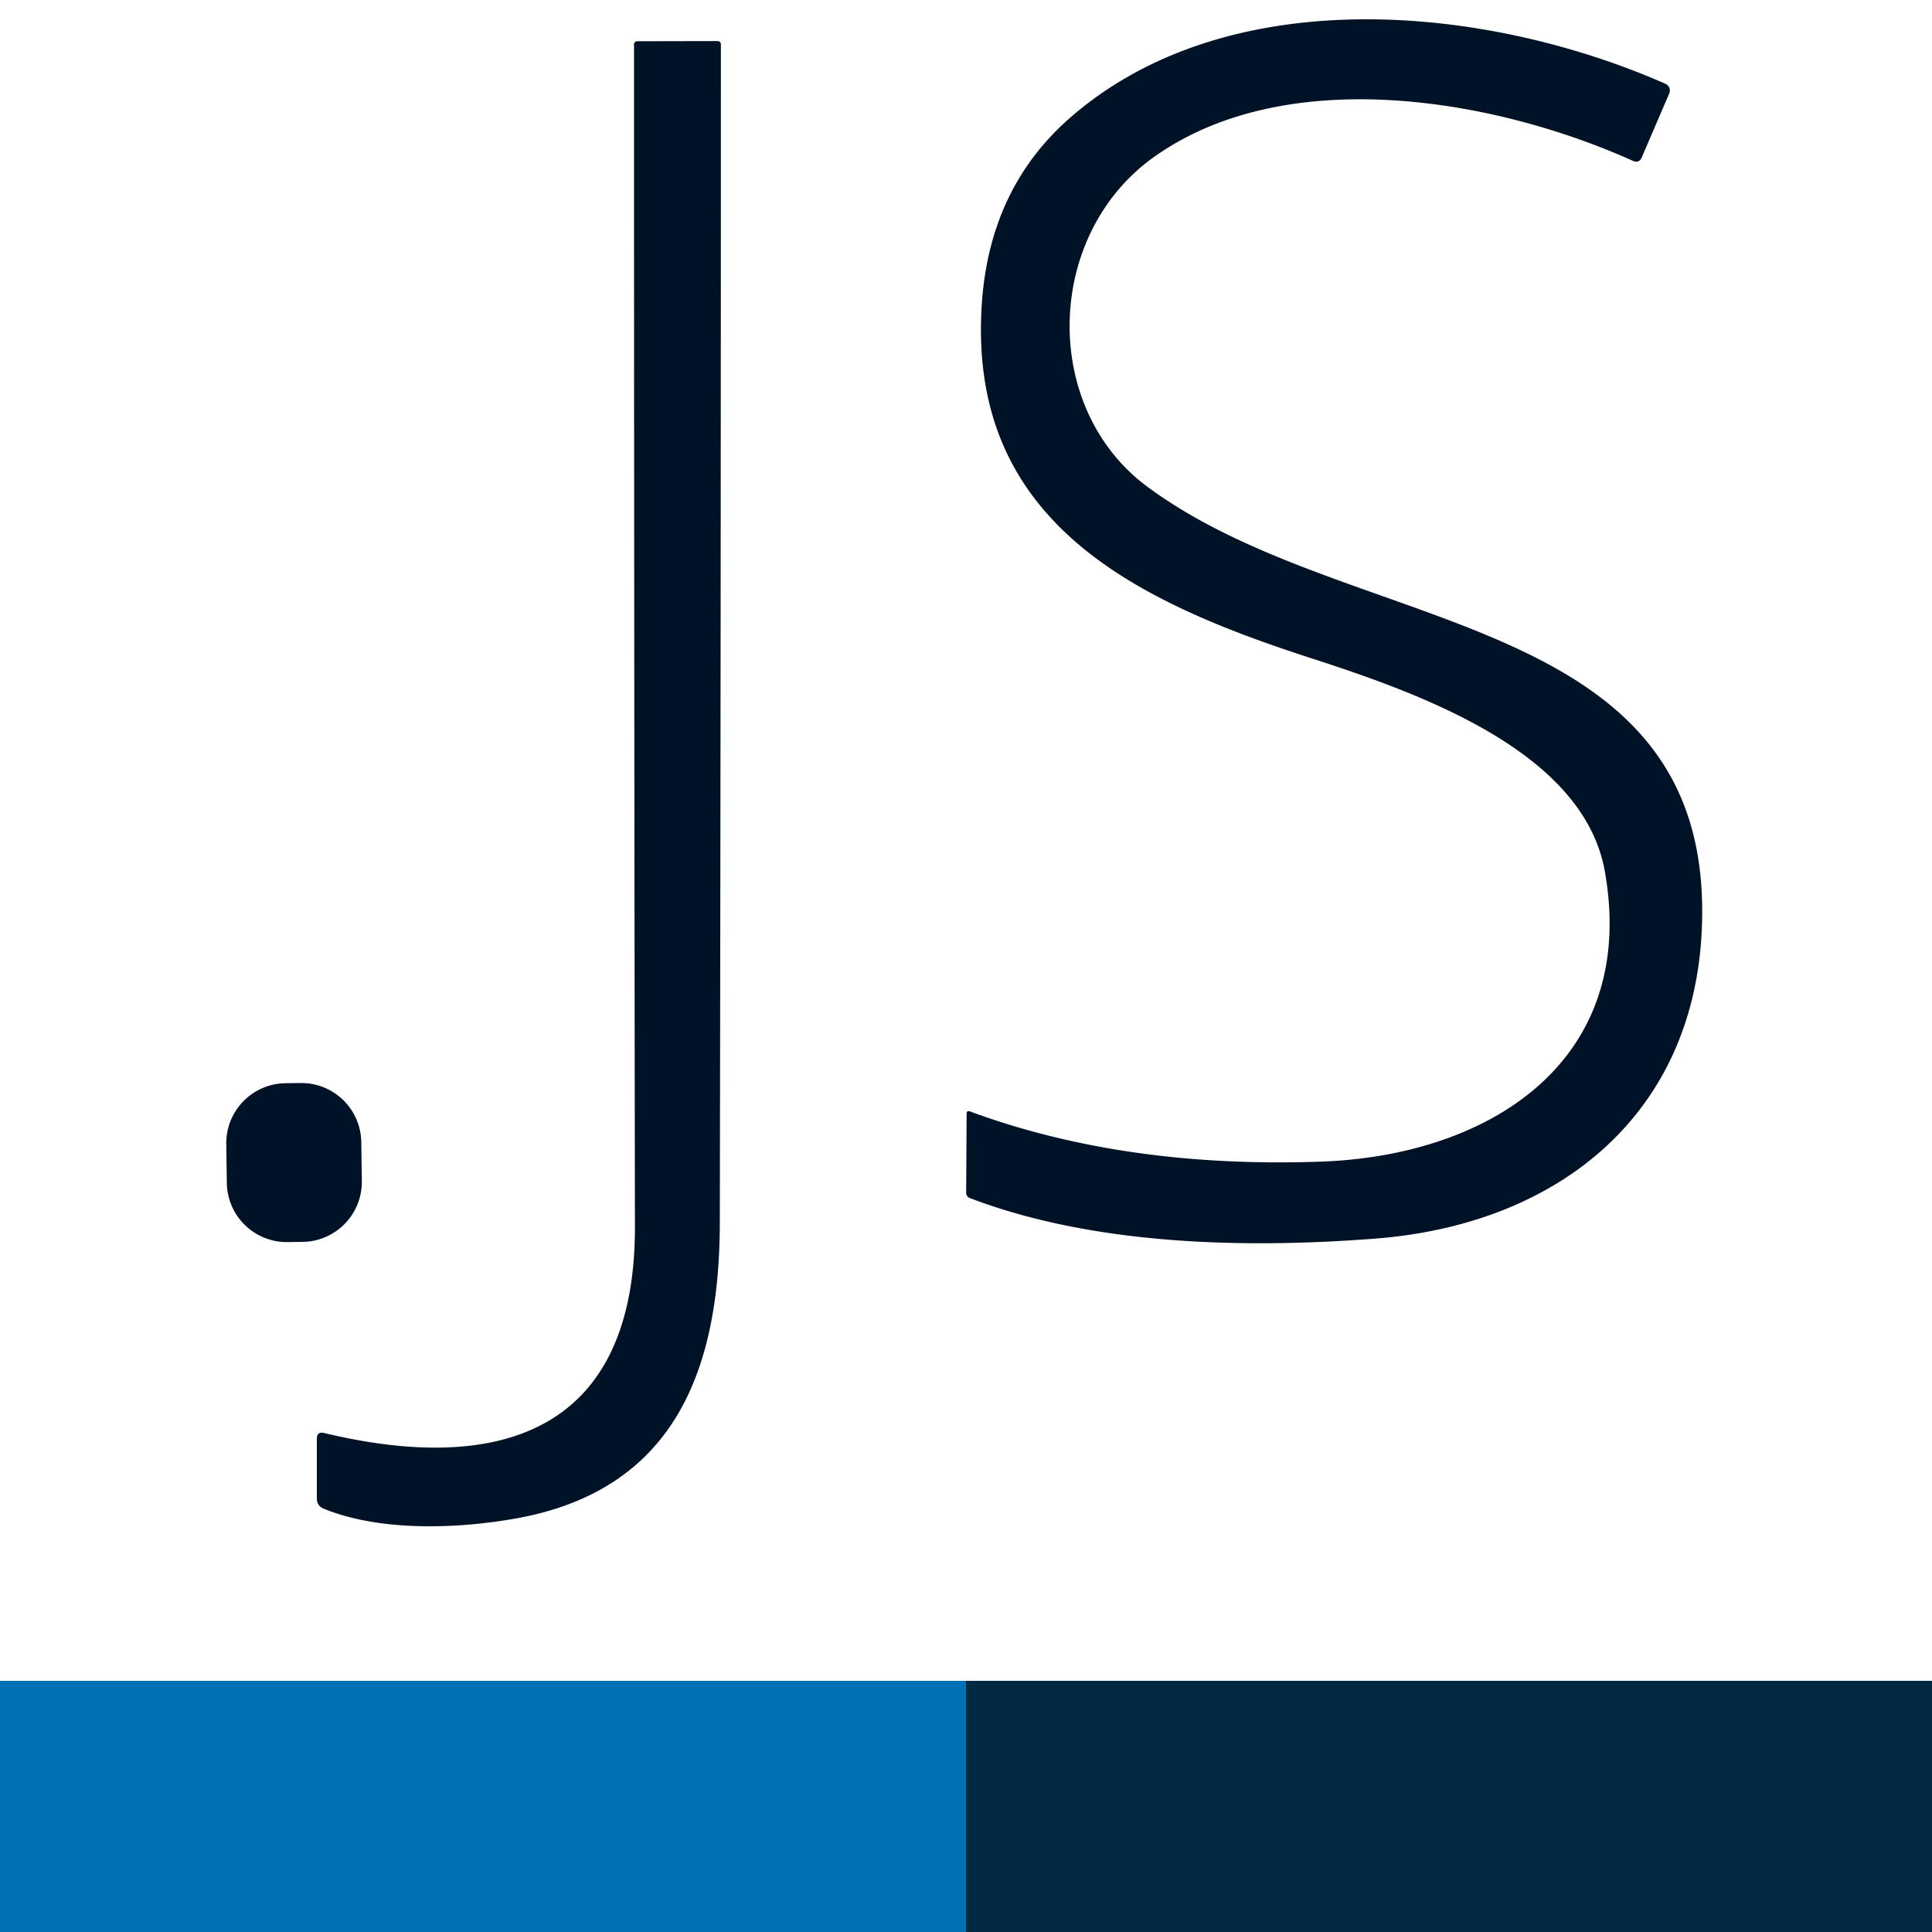 <svg xmlns="http://www.w3.org/2000/svg" viewBox="0 0 100 100">
	<path fill="#001326" d="M83.07 45.124c-1.102-6.27-9.67-9.264-15.323-11.094-9.13-2.963-17.636-7.098-16.933-18.23.256-4.066 1.809-7.326 4.66-9.78C63.65-1.025 76.902.241 86.205 4.338a.369.369 0 0 1 .2.207.381.381 0 0 1-.005.293l-1.422 3.307c-.094.214-.248.273-.462.18-7.145-3.221-17.926-5.082-24.79-.196-5.644 4.019-5.87 12.97-.336 17.066 3.481 2.578 7.857 4.13 12.137 5.648 8.454 2.999 16.531 5.863 16.578 16.234.047 10.28-7.177 16.284-16.941 17.035-6.88.532-14.635.313-20.952-2.095a.293.293 0 0 1-.203-.297l.023-4.065c0-.13.06-.172.18-.125 5.348 1.97 11.406 2.835 18.176 2.595 8.74-.313 16.402-5.215 14.682-15.002Zm-66.287 29.05c9.045 2.166 16.097-.016 16.081-10.679-.031-20.425-.047-40.819-.047-61.181 0-.12.063-.18.188-.18l4.12-.008c.125 0 .188.063.188.188 0 20.294-.019 40.623-.055 60.986-.016 7.544-2.299 13.806-10.53 15.291-2.917.524-6.982.72-9.968-.5a.539.539 0 0 1-.36-.54v-3.08c0-.26.128-.36.383-.297Zm-2.011-18.107.781-.01a3.104 3.104 0 0 1 3.147 3.06l.028 2.016a3.104 3.104 0 0 1-3.06 3.147l-.781.01a3.104 3.104 0 0 1-3.147-3.06l-.028-2.016a3.104 3.104 0 0 1 3.06-3.147Z"/>
	<path fill="#0071B5" d="M0 87h50v13H0V87Z"/>
	<path fill="#002A41" d="M50 87h50v13H50V87Z"/>
</svg>